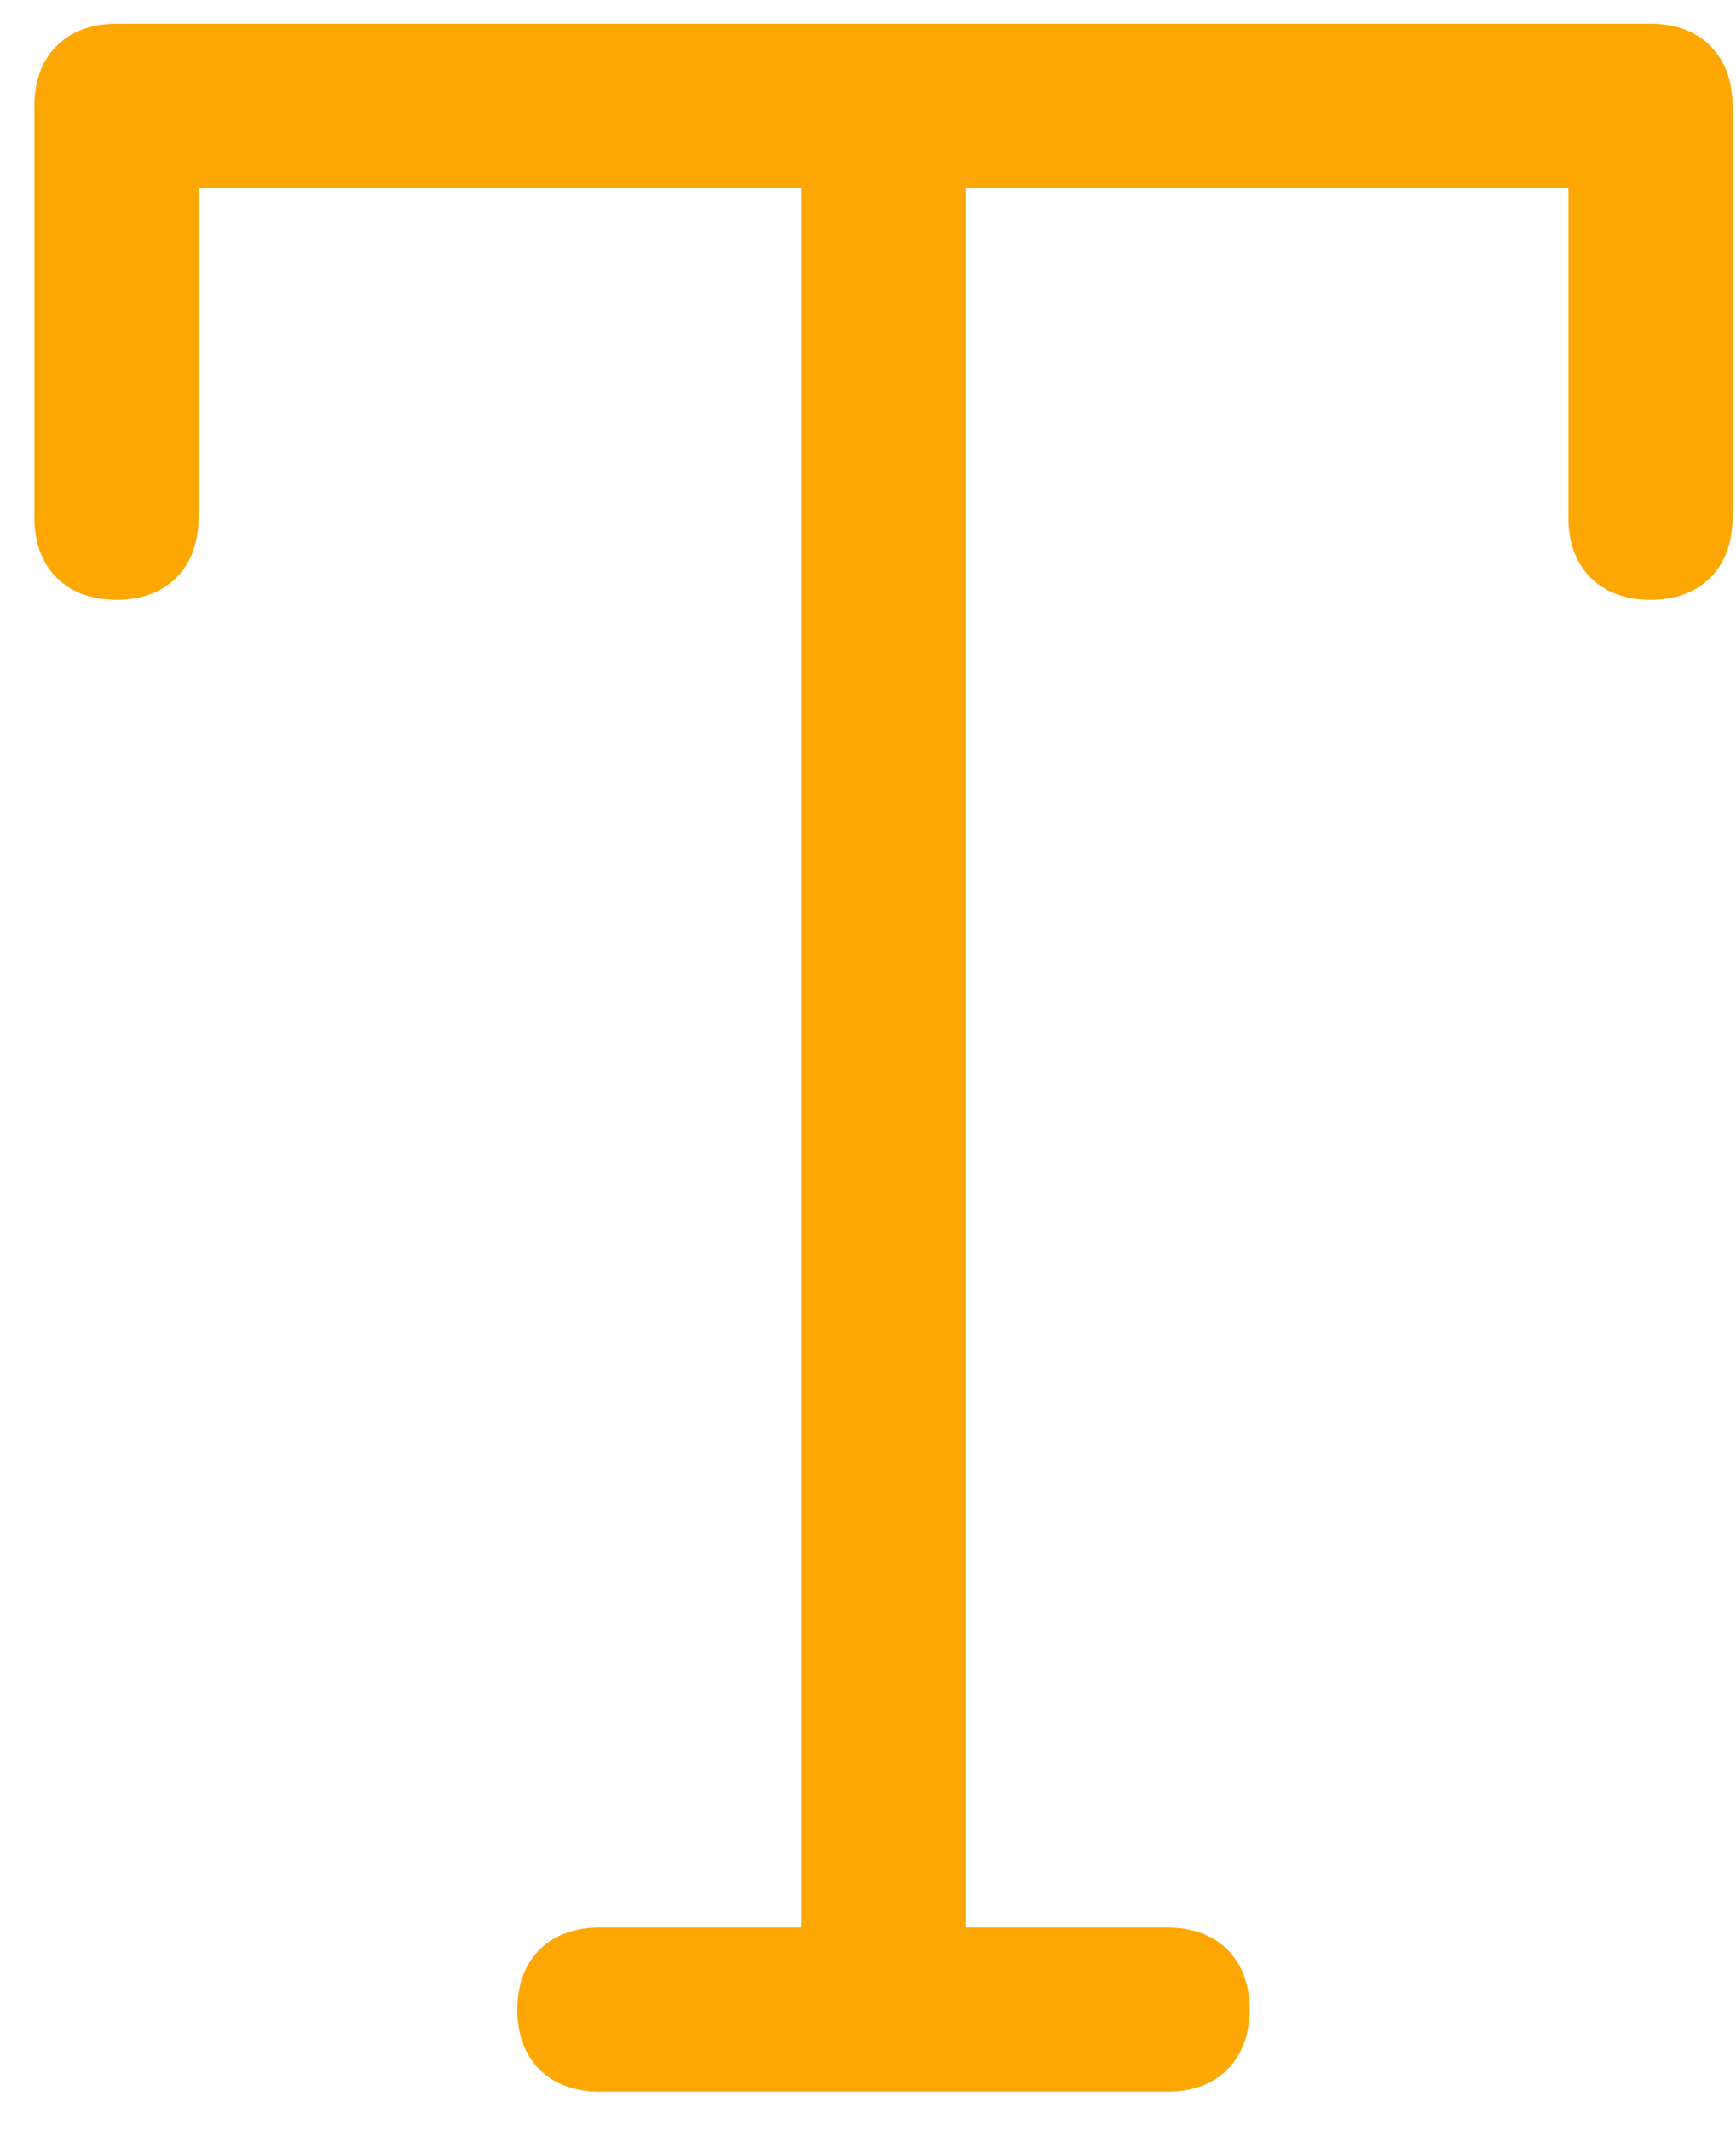 <svg width="22" height="27" viewBox="0 0 22 27" fill="none" xmlns="http://www.w3.org/2000/svg">
<path d="M0.936 6.56V1.34C0.936 0.98 1.116 0.8 1.476 0.8H20.916C21.276 0.8 21.456 0.98 21.456 1.34V6.56C21.456 6.92 21.276 7.1 20.916 7.1C20.556 7.1 20.376 6.92 20.376 6.56V2.42C20.376 2.06 20.196 1.88 19.836 1.88H12.276C11.916 1.88 11.736 2.06 11.736 2.42V24.38C11.736 24.74 11.916 24.92 12.276 24.92H14.796C15.156 24.92 15.336 25.1 15.336 25.46C15.336 25.82 15.156 26 14.796 26H7.596C7.236 26 7.056 25.82 7.056 25.46C7.056 25.1 7.236 24.92 7.596 24.92H10.116C10.476 24.92 10.656 24.74 10.656 24.38V2.42C10.656 2.06 10.476 1.88 10.116 1.88H2.556C2.196 1.88 2.016 2.06 2.016 2.42V6.56C2.016 6.92 1.836 7.1 1.476 7.1C1.116 7.1 0.936 6.92 0.936 6.56Z" fill="#FDA704"/>
<path d="M1.436 6.56V1.34H0.436V6.56H1.436ZM1.436 1.34C1.436 1.29 1.442 1.267 1.444 1.262C1.445 1.26 1.444 1.263 1.441 1.268C1.437 1.274 1.432 1.281 1.425 1.289C1.417 1.296 1.41 1.301 1.404 1.305C1.399 1.308 1.396 1.309 1.398 1.308C1.403 1.306 1.426 1.3 1.476 1.3V0.3C1.219 0.3 0.934 0.365 0.717 0.581C0.501 0.798 0.436 1.083 0.436 1.34H1.436ZM1.476 1.3H20.916V0.3H1.476V1.3ZM20.916 1.3C20.966 1.3 20.989 1.306 20.994 1.308C20.996 1.309 20.994 1.308 20.988 1.305C20.982 1.301 20.975 1.296 20.967 1.289C20.96 1.281 20.955 1.274 20.951 1.268C20.948 1.263 20.947 1.26 20.948 1.262C20.95 1.267 20.956 1.29 20.956 1.34H21.956C21.956 1.083 21.891 0.798 21.675 0.581C21.458 0.365 21.173 0.3 20.916 0.3V1.3ZM20.956 1.34V6.56H21.956V1.34H20.956ZM20.956 6.56C20.956 6.61 20.95 6.633 20.948 6.638C20.947 6.64 20.948 6.637 20.951 6.632C20.955 6.626 20.96 6.619 20.967 6.611C20.975 6.604 20.982 6.599 20.988 6.595C20.994 6.592 20.996 6.591 20.994 6.592C20.989 6.594 20.966 6.6 20.916 6.6V7.6C21.173 7.6 21.458 7.535 21.675 7.319C21.891 7.102 21.956 6.817 21.956 6.56H20.956ZM20.916 6.6C20.866 6.6 20.843 6.594 20.838 6.592C20.836 6.591 20.838 6.592 20.844 6.595C20.85 6.599 20.857 6.604 20.865 6.611C20.872 6.619 20.877 6.626 20.881 6.632C20.884 6.637 20.885 6.64 20.884 6.638C20.882 6.633 20.876 6.61 20.876 6.56H19.876C19.876 6.817 19.941 7.102 20.157 7.319C20.374 7.535 20.659 7.6 20.916 7.6V6.6ZM20.876 6.56V2.42H19.876V6.56H20.876ZM20.876 2.42C20.876 2.163 20.811 1.878 20.595 1.661C20.378 1.445 20.093 1.38 19.836 1.38V2.38C19.886 2.38 19.909 2.386 19.914 2.388C19.916 2.389 19.913 2.388 19.908 2.385C19.902 2.381 19.895 2.376 19.887 2.369C19.88 2.361 19.875 2.354 19.871 2.348C19.868 2.343 19.867 2.34 19.868 2.342C19.87 2.347 19.876 2.37 19.876 2.42H20.876ZM19.836 1.38H12.276V2.38H19.836V1.38ZM12.276 1.38C12.019 1.38 11.734 1.445 11.517 1.661C11.301 1.878 11.236 2.163 11.236 2.42H12.236C12.236 2.37 12.242 2.347 12.244 2.342C12.245 2.34 12.244 2.343 12.241 2.348C12.237 2.354 12.232 2.361 12.225 2.369C12.217 2.376 12.21 2.381 12.204 2.385C12.198 2.388 12.196 2.389 12.198 2.388C12.203 2.386 12.226 2.38 12.276 2.38V1.38ZM11.236 2.42V24.38H12.236V2.42H11.236ZM11.236 24.38C11.236 24.637 11.301 24.922 11.517 25.139C11.734 25.355 12.019 25.42 12.276 25.42V24.42C12.226 24.42 12.203 24.414 12.198 24.412C12.196 24.411 12.198 24.412 12.204 24.415C12.21 24.419 12.217 24.424 12.225 24.431C12.232 24.439 12.237 24.446 12.241 24.452C12.244 24.457 12.245 24.46 12.244 24.458C12.242 24.453 12.236 24.43 12.236 24.38H11.236ZM12.276 25.42H14.796V24.42H12.276V25.42ZM14.796 25.42C14.846 25.42 14.869 25.426 14.874 25.428C14.876 25.429 14.873 25.428 14.868 25.425C14.862 25.421 14.855 25.416 14.847 25.409C14.84 25.401 14.835 25.394 14.831 25.388C14.828 25.383 14.827 25.38 14.828 25.382C14.83 25.387 14.836 25.41 14.836 25.46H15.836C15.836 25.203 15.771 24.918 15.555 24.701C15.338 24.485 15.053 24.42 14.796 24.42V25.42ZM14.836 25.46C14.836 25.51 14.83 25.533 14.828 25.538C14.827 25.54 14.828 25.538 14.831 25.532C14.835 25.526 14.84 25.519 14.847 25.511C14.855 25.504 14.862 25.499 14.868 25.495C14.873 25.492 14.876 25.491 14.874 25.492C14.869 25.494 14.846 25.5 14.796 25.5V26.5C15.053 26.5 15.338 26.435 15.555 26.219C15.771 26.002 15.836 25.717 15.836 25.46H14.836ZM14.796 25.5H7.596V26.5H14.796V25.5ZM7.596 25.5C7.546 25.5 7.523 25.494 7.518 25.492C7.516 25.491 7.519 25.492 7.524 25.495C7.53 25.499 7.537 25.504 7.545 25.511C7.552 25.519 7.557 25.526 7.561 25.532C7.564 25.538 7.565 25.54 7.564 25.538C7.562 25.533 7.556 25.51 7.556 25.46H6.556C6.556 25.717 6.621 26.002 6.837 26.219C7.054 26.435 7.339 26.5 7.596 26.5V25.5ZM7.556 25.46C7.556 25.41 7.562 25.387 7.564 25.382C7.565 25.38 7.564 25.383 7.561 25.388C7.557 25.394 7.552 25.401 7.545 25.409C7.537 25.416 7.53 25.421 7.524 25.425C7.519 25.428 7.516 25.429 7.518 25.428C7.523 25.426 7.546 25.42 7.596 25.42V24.42C7.339 24.42 7.054 24.485 6.837 24.701C6.621 24.918 6.556 25.203 6.556 25.46H7.556ZM7.596 25.42H10.116V24.42H7.596V25.42ZM10.116 25.42C10.373 25.42 10.658 25.355 10.875 25.139C11.091 24.922 11.156 24.637 11.156 24.38H10.156C10.156 24.43 10.15 24.453 10.148 24.458C10.147 24.46 10.148 24.457 10.151 24.452C10.155 24.446 10.16 24.439 10.167 24.431C10.175 24.424 10.182 24.419 10.188 24.415C10.194 24.412 10.196 24.411 10.194 24.412C10.189 24.414 10.166 24.42 10.116 24.42V25.42ZM11.156 24.38V2.42H10.156V24.38H11.156ZM11.156 2.42C11.156 2.163 11.091 1.878 10.875 1.661C10.658 1.445 10.373 1.38 10.116 1.38V2.38C10.166 2.38 10.189 2.386 10.194 2.388C10.196 2.389 10.194 2.388 10.188 2.385C10.182 2.381 10.175 2.376 10.167 2.369C10.16 2.361 10.155 2.354 10.151 2.348C10.148 2.343 10.147 2.34 10.148 2.342C10.15 2.347 10.156 2.37 10.156 2.42H11.156ZM10.116 1.38H2.556V2.38H10.116V1.38ZM2.556 1.38C2.299 1.38 2.014 1.445 1.797 1.661C1.581 1.878 1.516 2.163 1.516 2.42H2.516C2.516 2.37 2.522 2.347 2.524 2.342C2.525 2.34 2.524 2.343 2.521 2.348C2.517 2.354 2.512 2.361 2.505 2.369C2.497 2.376 2.49 2.381 2.484 2.385C2.479 2.388 2.476 2.389 2.478 2.388C2.483 2.386 2.506 2.38 2.556 2.38V1.38ZM1.516 2.42V6.56H2.516V2.42H1.516ZM1.516 6.56C1.516 6.61 1.51 6.633 1.508 6.638C1.507 6.64 1.508 6.637 1.511 6.632C1.515 6.626 1.52 6.619 1.527 6.611C1.535 6.604 1.542 6.599 1.548 6.595C1.553 6.592 1.556 6.591 1.554 6.592C1.549 6.594 1.526 6.6 1.476 6.6V7.6C1.733 7.6 2.018 7.535 2.235 7.319C2.451 7.102 2.516 6.817 2.516 6.56H1.516ZM1.476 6.6C1.426 6.6 1.403 6.594 1.398 6.592C1.396 6.591 1.399 6.592 1.404 6.595C1.41 6.599 1.417 6.604 1.425 6.611C1.432 6.619 1.437 6.626 1.441 6.632C1.444 6.637 1.445 6.64 1.444 6.638C1.442 6.633 1.436 6.61 1.436 6.56H0.436C0.436 6.817 0.501 7.102 0.717 7.319C0.934 7.535 1.219 7.6 1.476 7.6V6.6Z" fill="#FDA704"/>
</svg>
